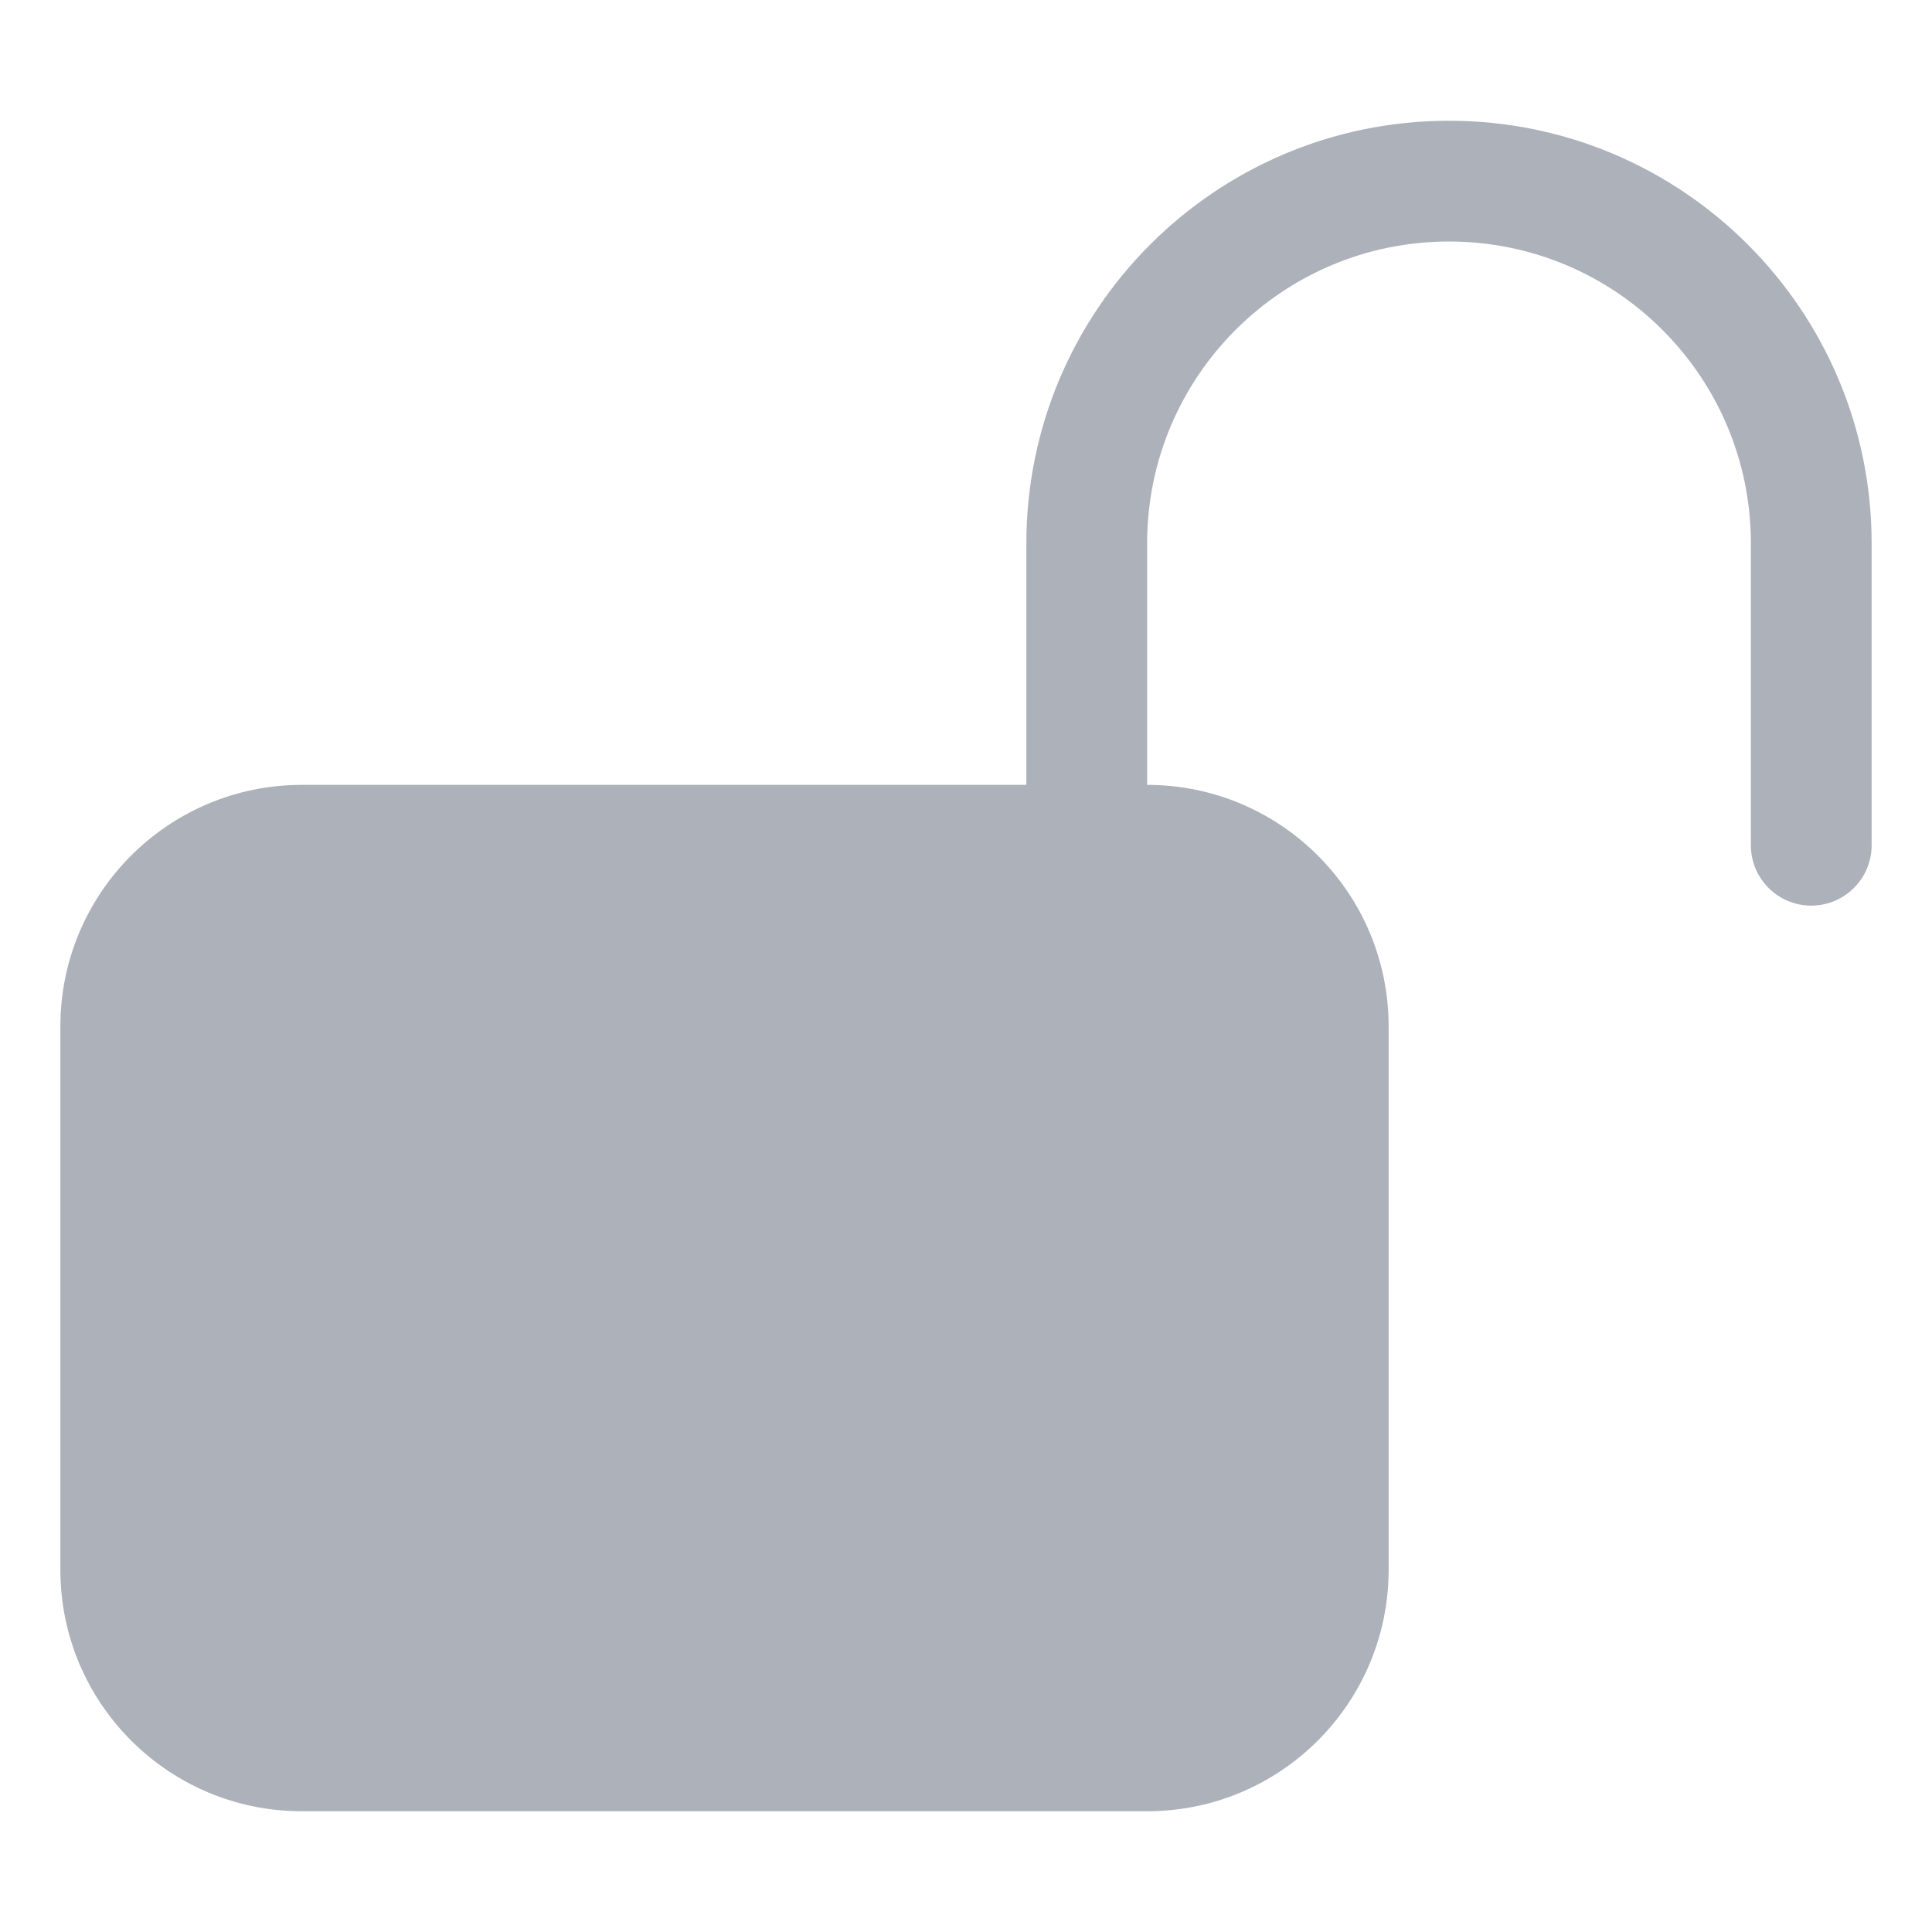 <svg width="24" height="24" viewBox="0 0 24 24" fill="none" xmlns="http://www.w3.org/2000/svg">
<path d="M18 1.5C20.899 1.5 23.25 3.851 23.25 6.75V10.5C23.25 10.914 22.914 11.25 22.5 11.25C22.086 11.25 21.75 10.914 21.75 10.5V6.75C21.75 4.679 20.071 3 18 3C15.929 3 14.25 4.679 14.25 6.75V9.75C15.907 9.75 17.25 11.093 17.25 12.75V19.5C17.25 21.157 15.907 22.5 14.25 22.5H3.75C2.093 22.5 0.75 21.157 0.75 19.5V12.75C0.75 11.093 2.093 9.75 3.75 9.75H12.75V6.75C12.75 3.851 15.101 1.5 18 1.5Z" fill="#ADB1BA"/>
</svg>
